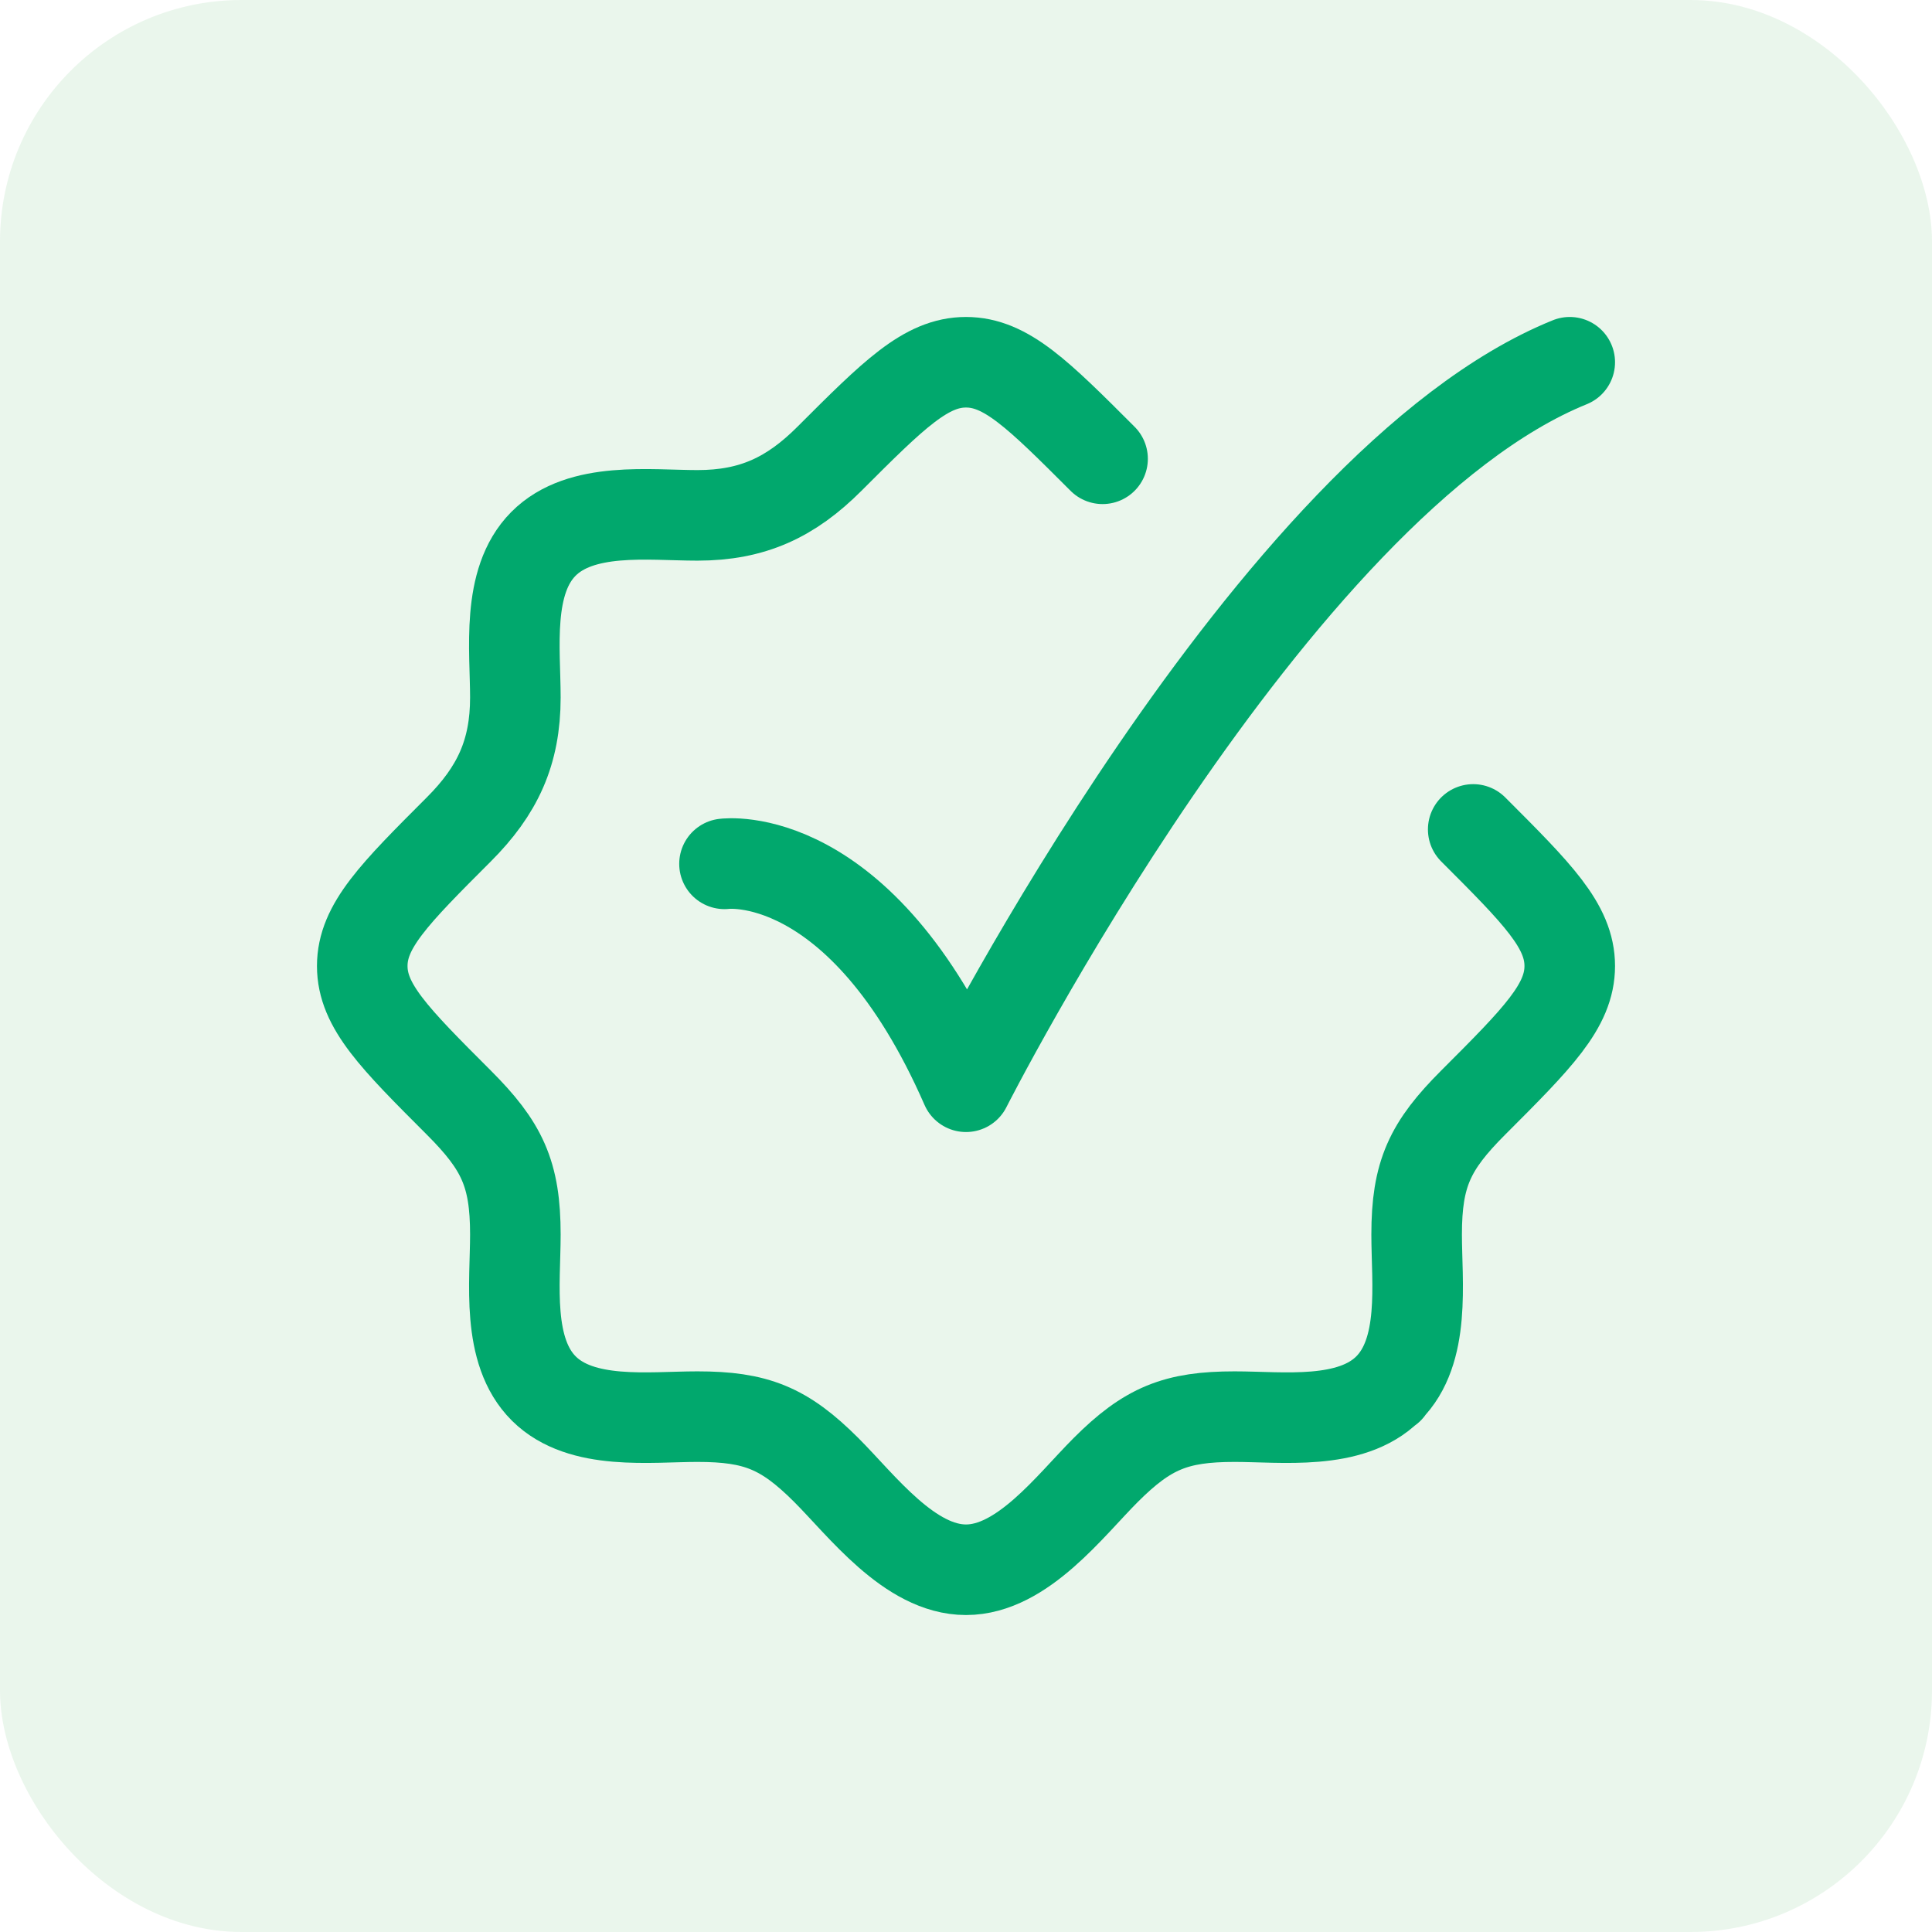 <svg width="32" height="32" viewBox="0 0 32 32" fill="none" xmlns="http://www.w3.org/2000/svg">
<rect width="32" height="32" rx="4" fill="#28A745" fill-opacity="0.1"/>
<path d="M18.262 7.599C17.196 6.533 16.663 6 16 6C15.338 6 14.804 6.533 13.738 7.599C13.098 8.239 12.464 8.536 11.552 8.536C10.756 8.536 9.622 8.382 9 9.009C8.382 9.632 8.536 10.761 8.536 11.552C8.536 12.464 8.239 13.098 7.599 13.738C6.533 14.804 6 15.338 6 16C6 16.662 6.533 17.196 7.599 18.262C8.316 18.979 8.536 19.441 8.536 20.448C8.536 21.244 8.382 22.378 9.009 23C9.632 23.617 10.761 23.464 11.552 23.464C12.524 23.464 12.991 23.654 13.685 24.347C14.275 24.937 15.066 26 16 26C16.934 26 17.725 24.937 18.315 24.347C19.009 23.654 19.477 23.464 20.448 23.464C21.239 23.464 22.368 23.617 22.991 23M22.991 23C23.618 22.378 23.464 21.244 23.464 20.448C23.464 19.441 23.684 18.979 24.401 18.262C25.467 17.196 26 16.662 26 16C26 15.338 25.467 14.804 24.401 13.738M22.991 23H23" stroke="#01A86D" stroke-width="1.5" stroke-linecap="round" stroke-linejoin="round"/>
<path d="M12 14.308C12 14.308 14.25 14 16 18C16 18 21.059 8 26 6" stroke="#01A86D" stroke-width="1.5" stroke-linecap="round" stroke-linejoin="round"/>
</svg>
